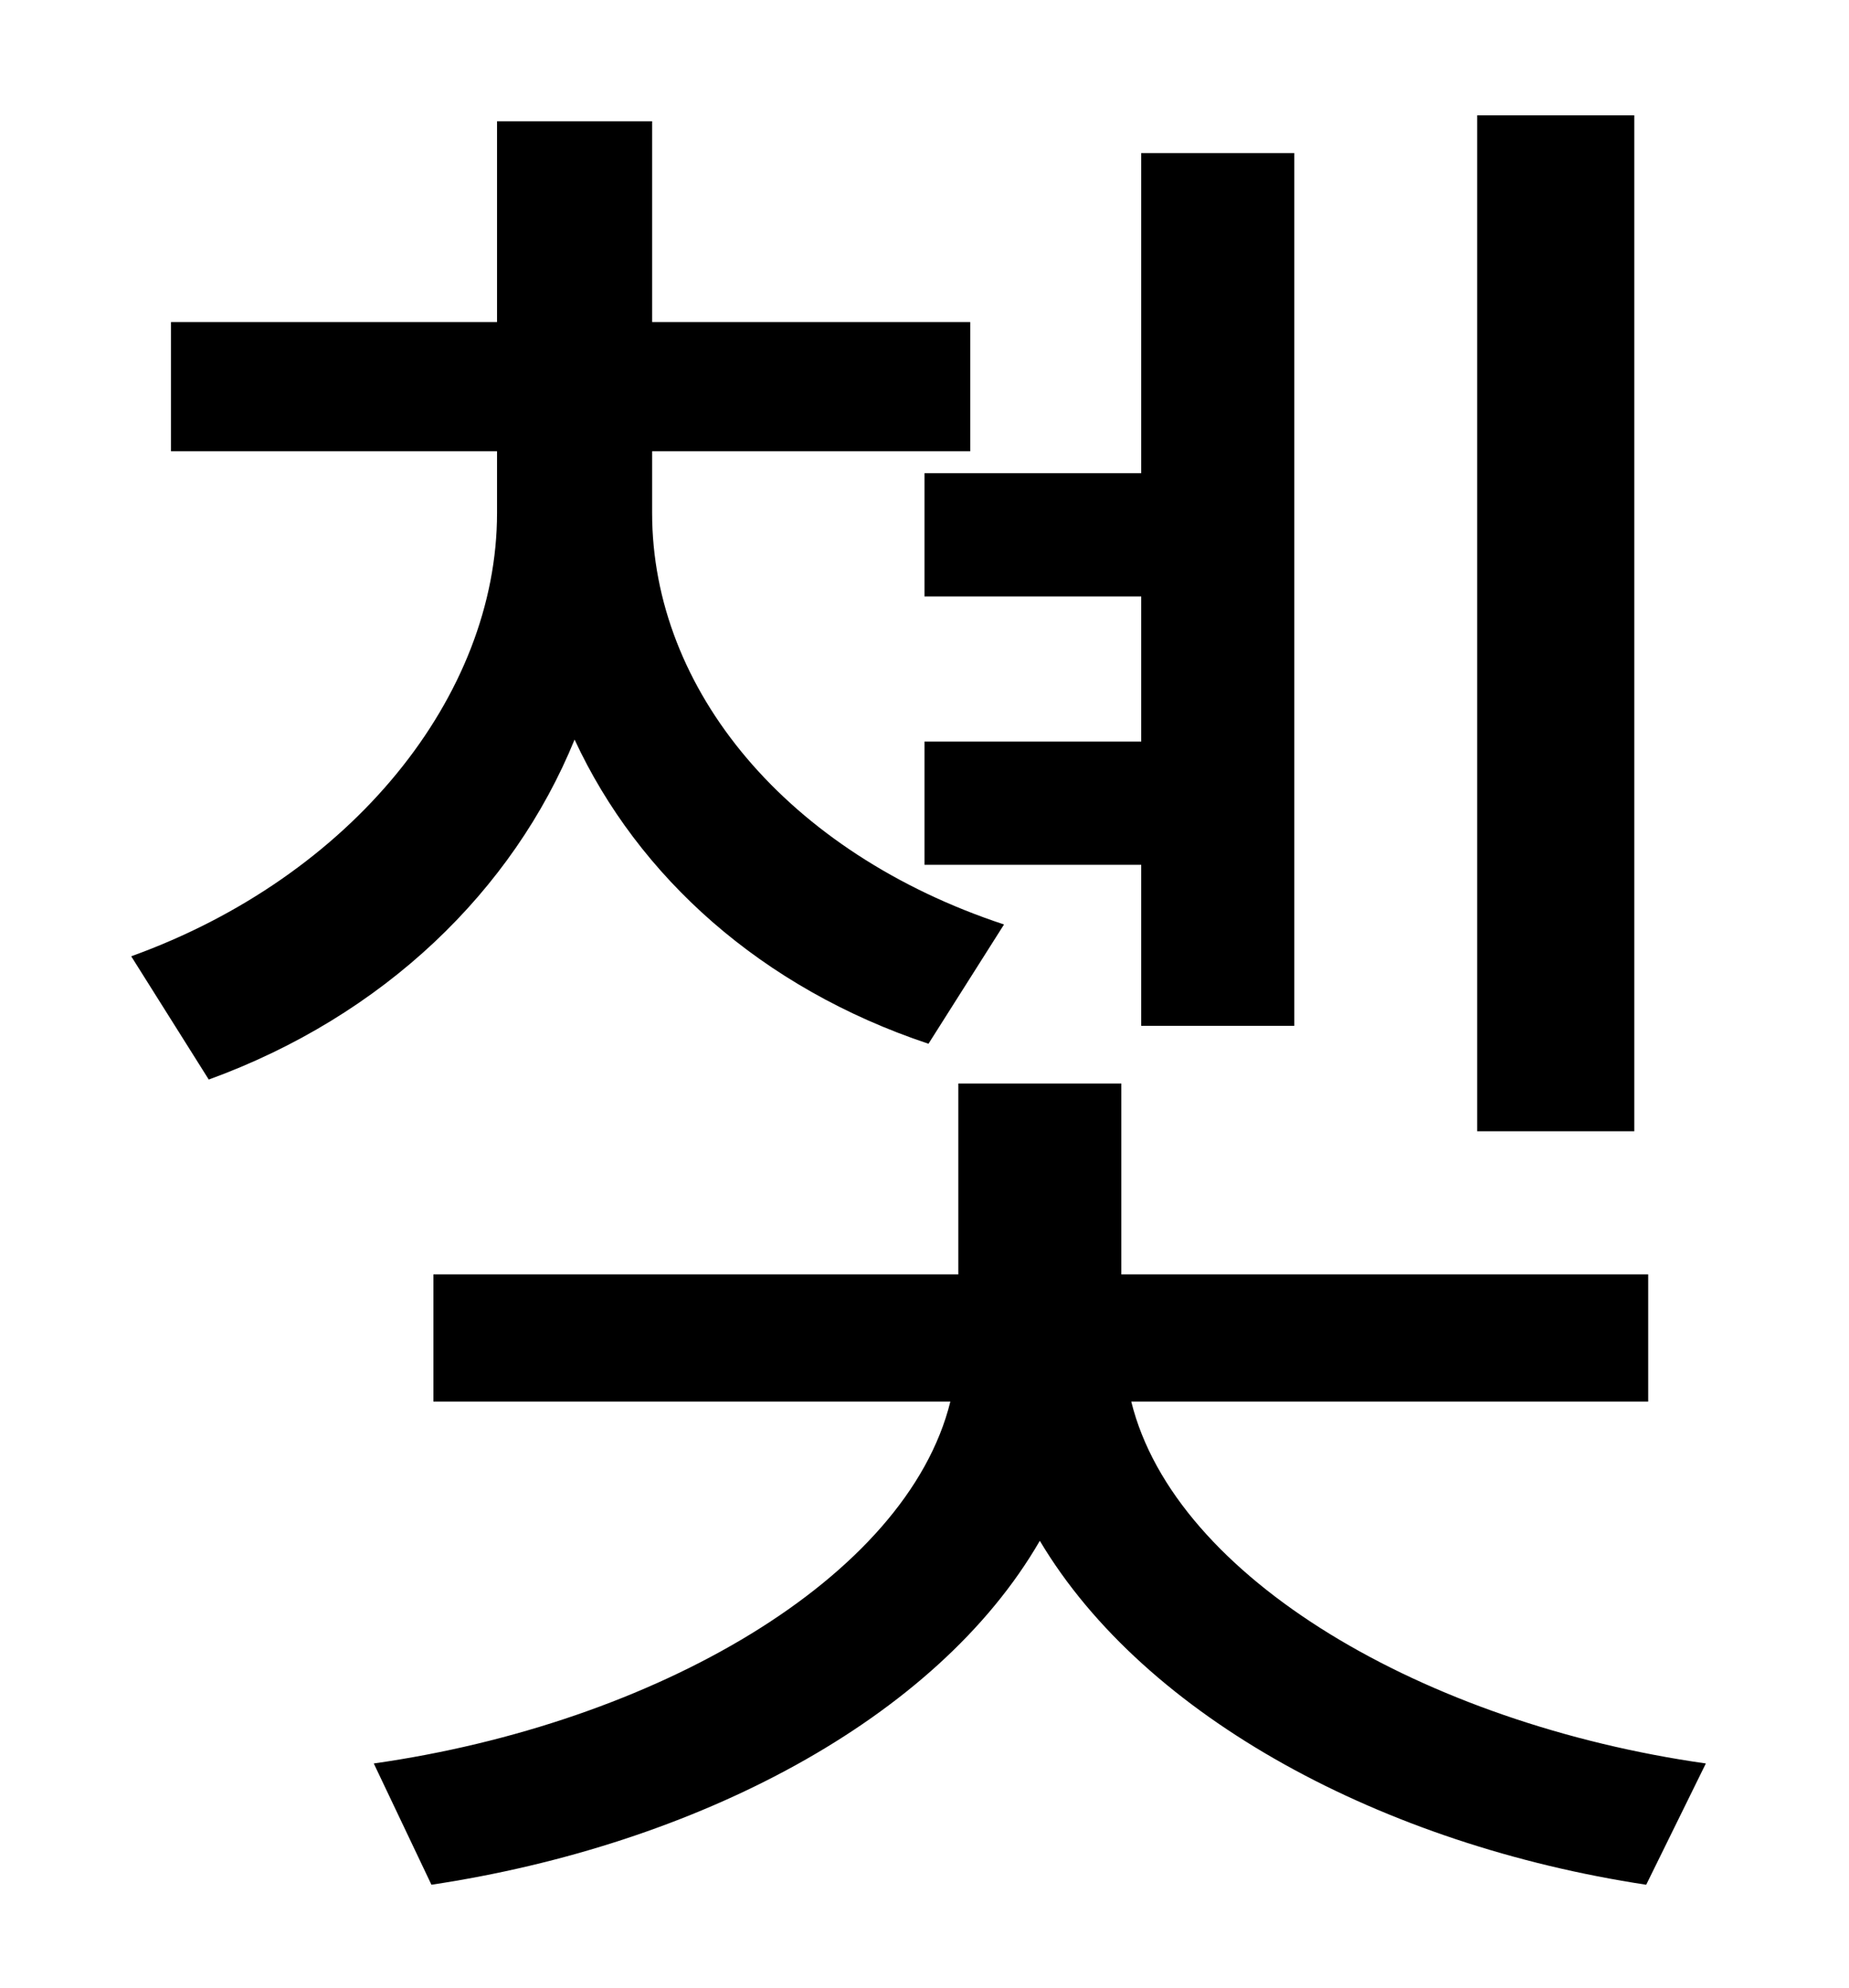 <?xml version="1.0" standalone="no"?>
<!DOCTYPE svg PUBLIC "-//W3C//DTD SVG 1.1//EN" "http://www.w3.org/Graphics/SVG/1.1/DTD/svg11.dtd" >
<svg xmlns="http://www.w3.org/2000/svg" xmlns:xlink="http://www.w3.org/1999/xlink" version="1.1" viewBox="-10 0 930 1000">
   <path fill="currentColor"
d="M812 58v511h-79v-511h79zM455 238h109v-161h77v439h-77v-81h-109v-62h109v-73h-109v-62zM495 465l-38 60c-84 -28 -146 -84 -178 -153c-31 76 -96 139 -184 171l-39 -62c111 -40 184 -131 184 -223v-31h-164v-65h164v-101h78v101h160v65h-160v31c0 89 68 171 177 207z
M819 705h-260c22 89 148 162 289 182l-30 61c-132 -20 -252 -84 -305 -173c-52 90 -173 153 -306 173l-29 -61c141 -20 268 -93 290 -182h-260v-64h264v-96h82v96h265v64z" />
</svg>
